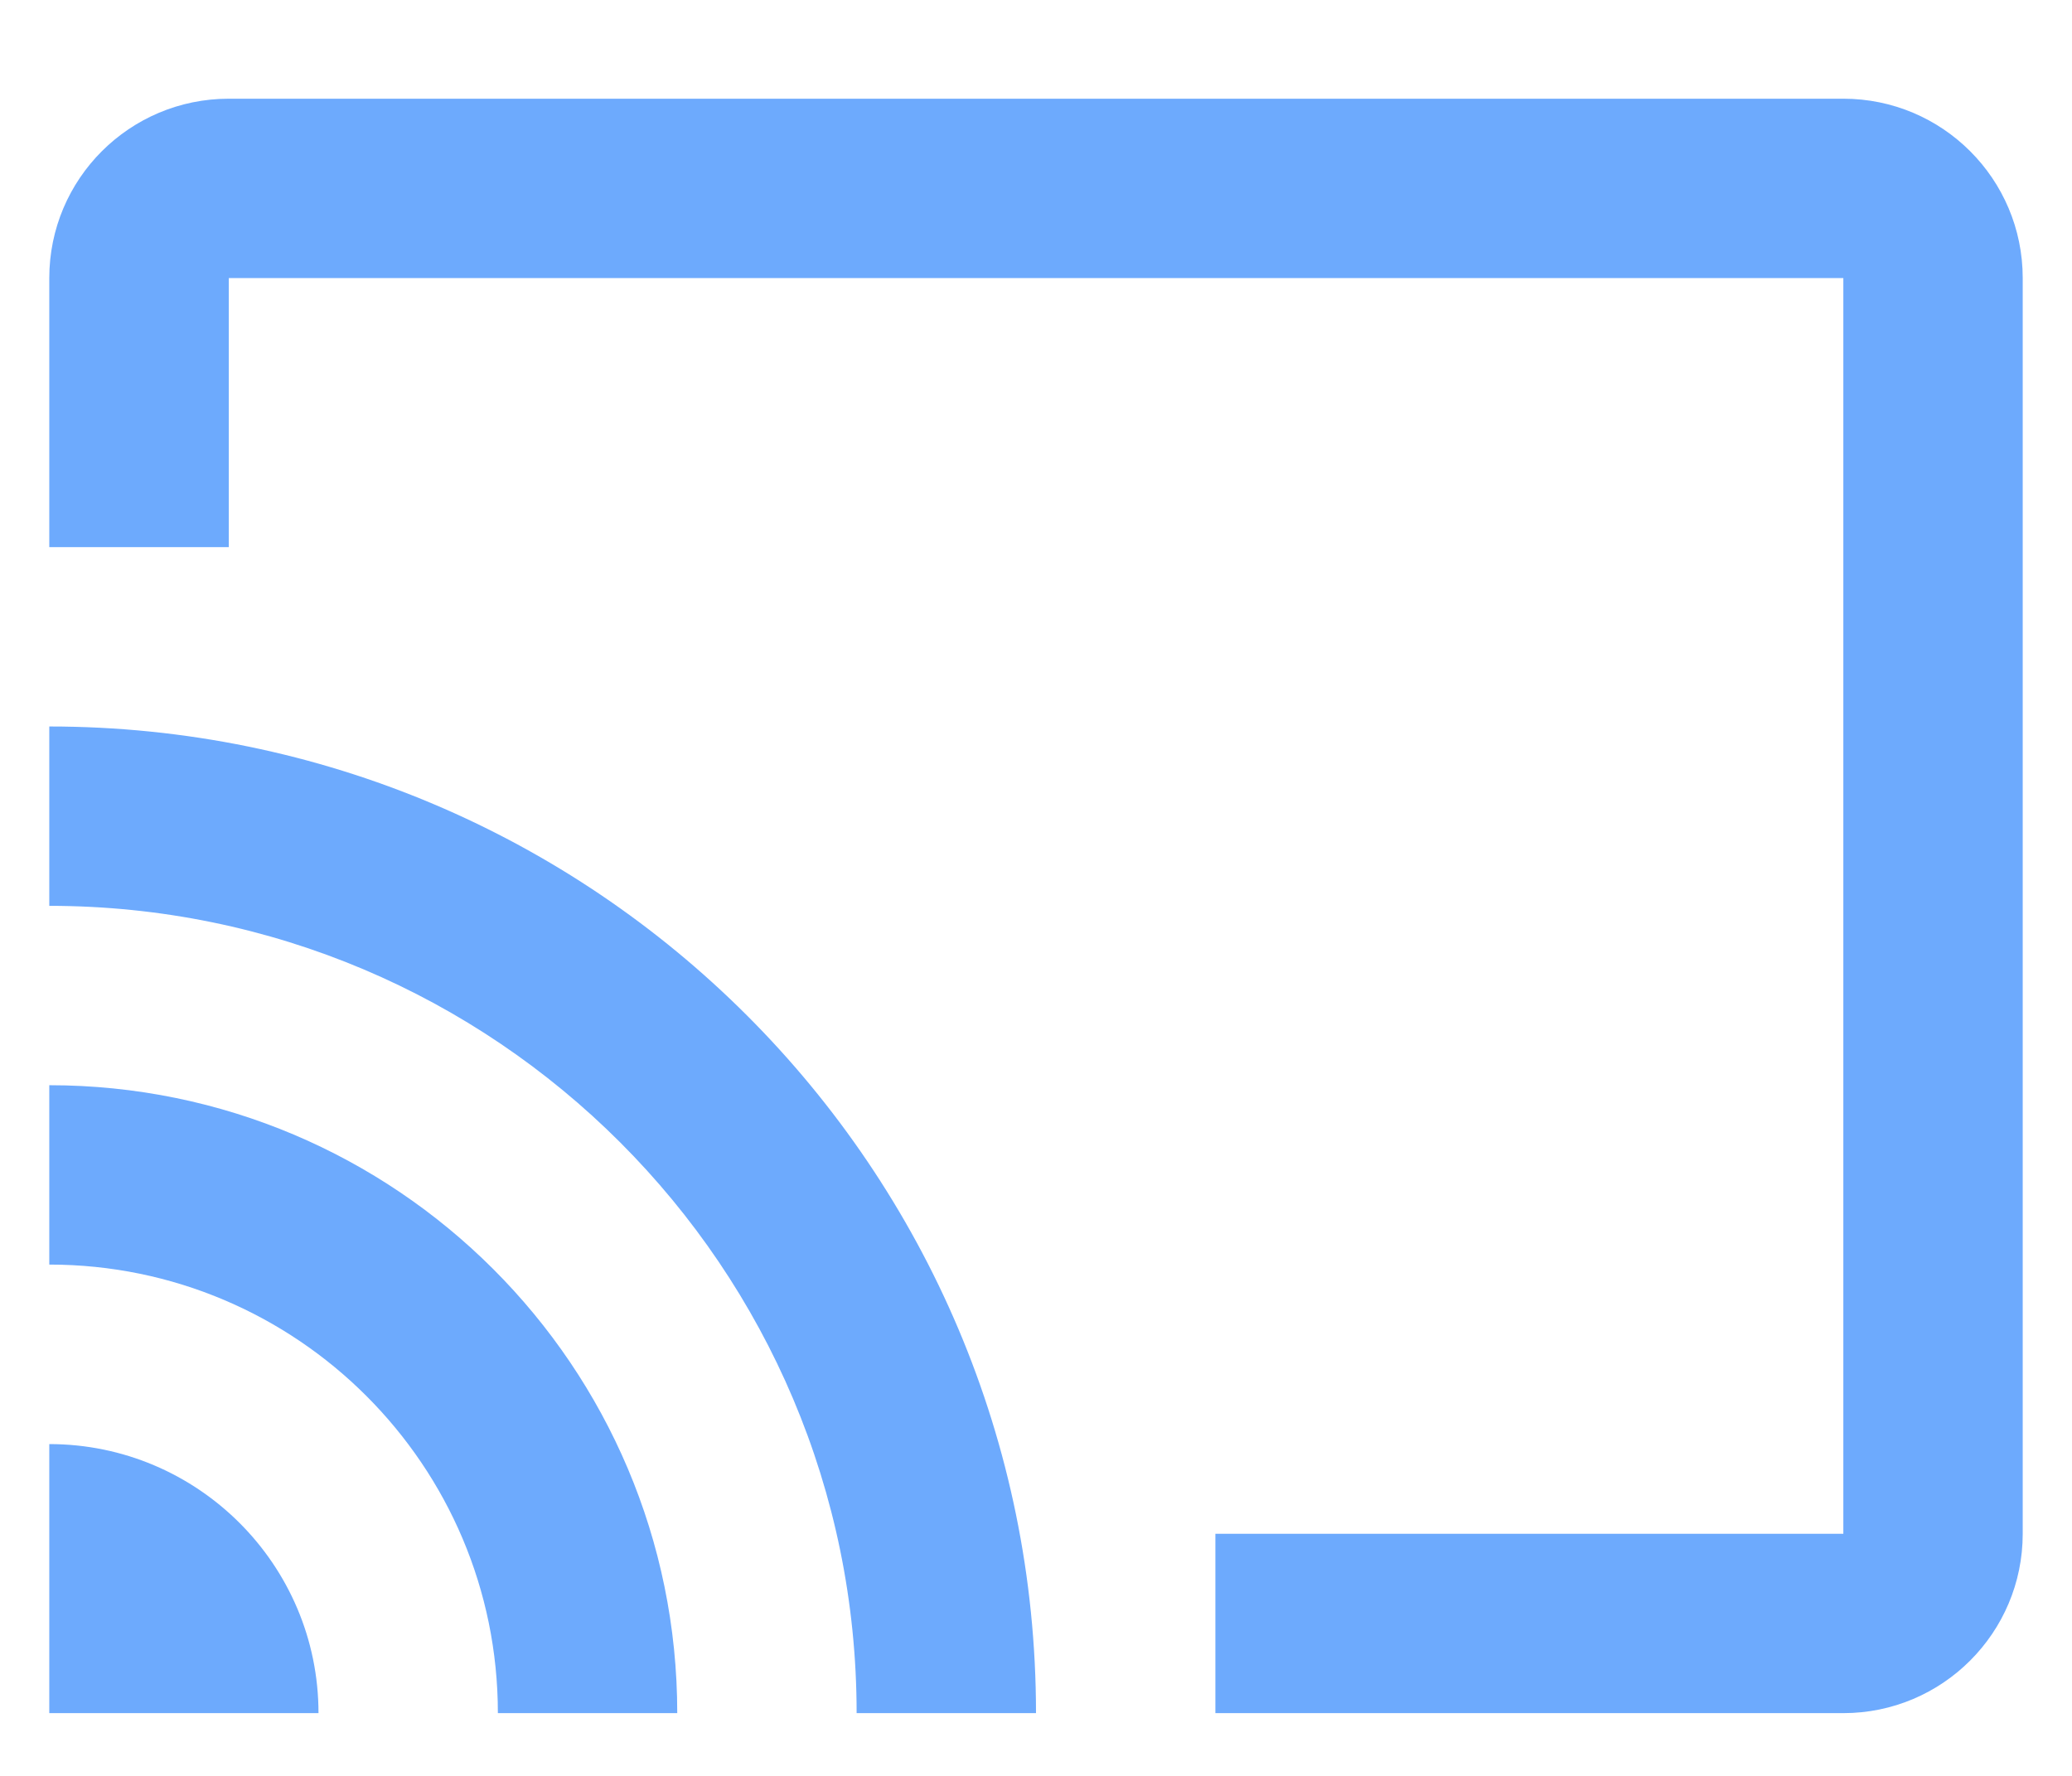 <svg width="14" height="12" viewBox="0 0 14 12" fill="none" xmlns="http://www.w3.org/2000/svg">
<path fill-rule="evenodd" clip-rule="evenodd" d="M0.333 4.909V6.121C3.345 6.121 5.788 8.564 5.788 11.576H7C7 7.894 4.015 4.909 0.333 4.909ZM0.333 7.333V8.545C2.006 8.545 3.364 9.903 3.364 11.576H4.576C4.576 9.233 2.676 7.333 0.333 7.333ZM0.333 9.758V11.576H2.152C2.152 10.573 1.336 9.758 0.333 9.758ZM12.455 0.667H1.546C0.876 0.667 0.333 1.209 0.333 1.879V3.697H1.546V1.879H12.455V10.364H8.212V11.576H12.455C13.124 11.576 13.667 11.033 13.667 10.364V1.879C13.667 1.209 13.124 0.667 12.455 0.667Z" fill="#6DAAFD"/>
</svg>
